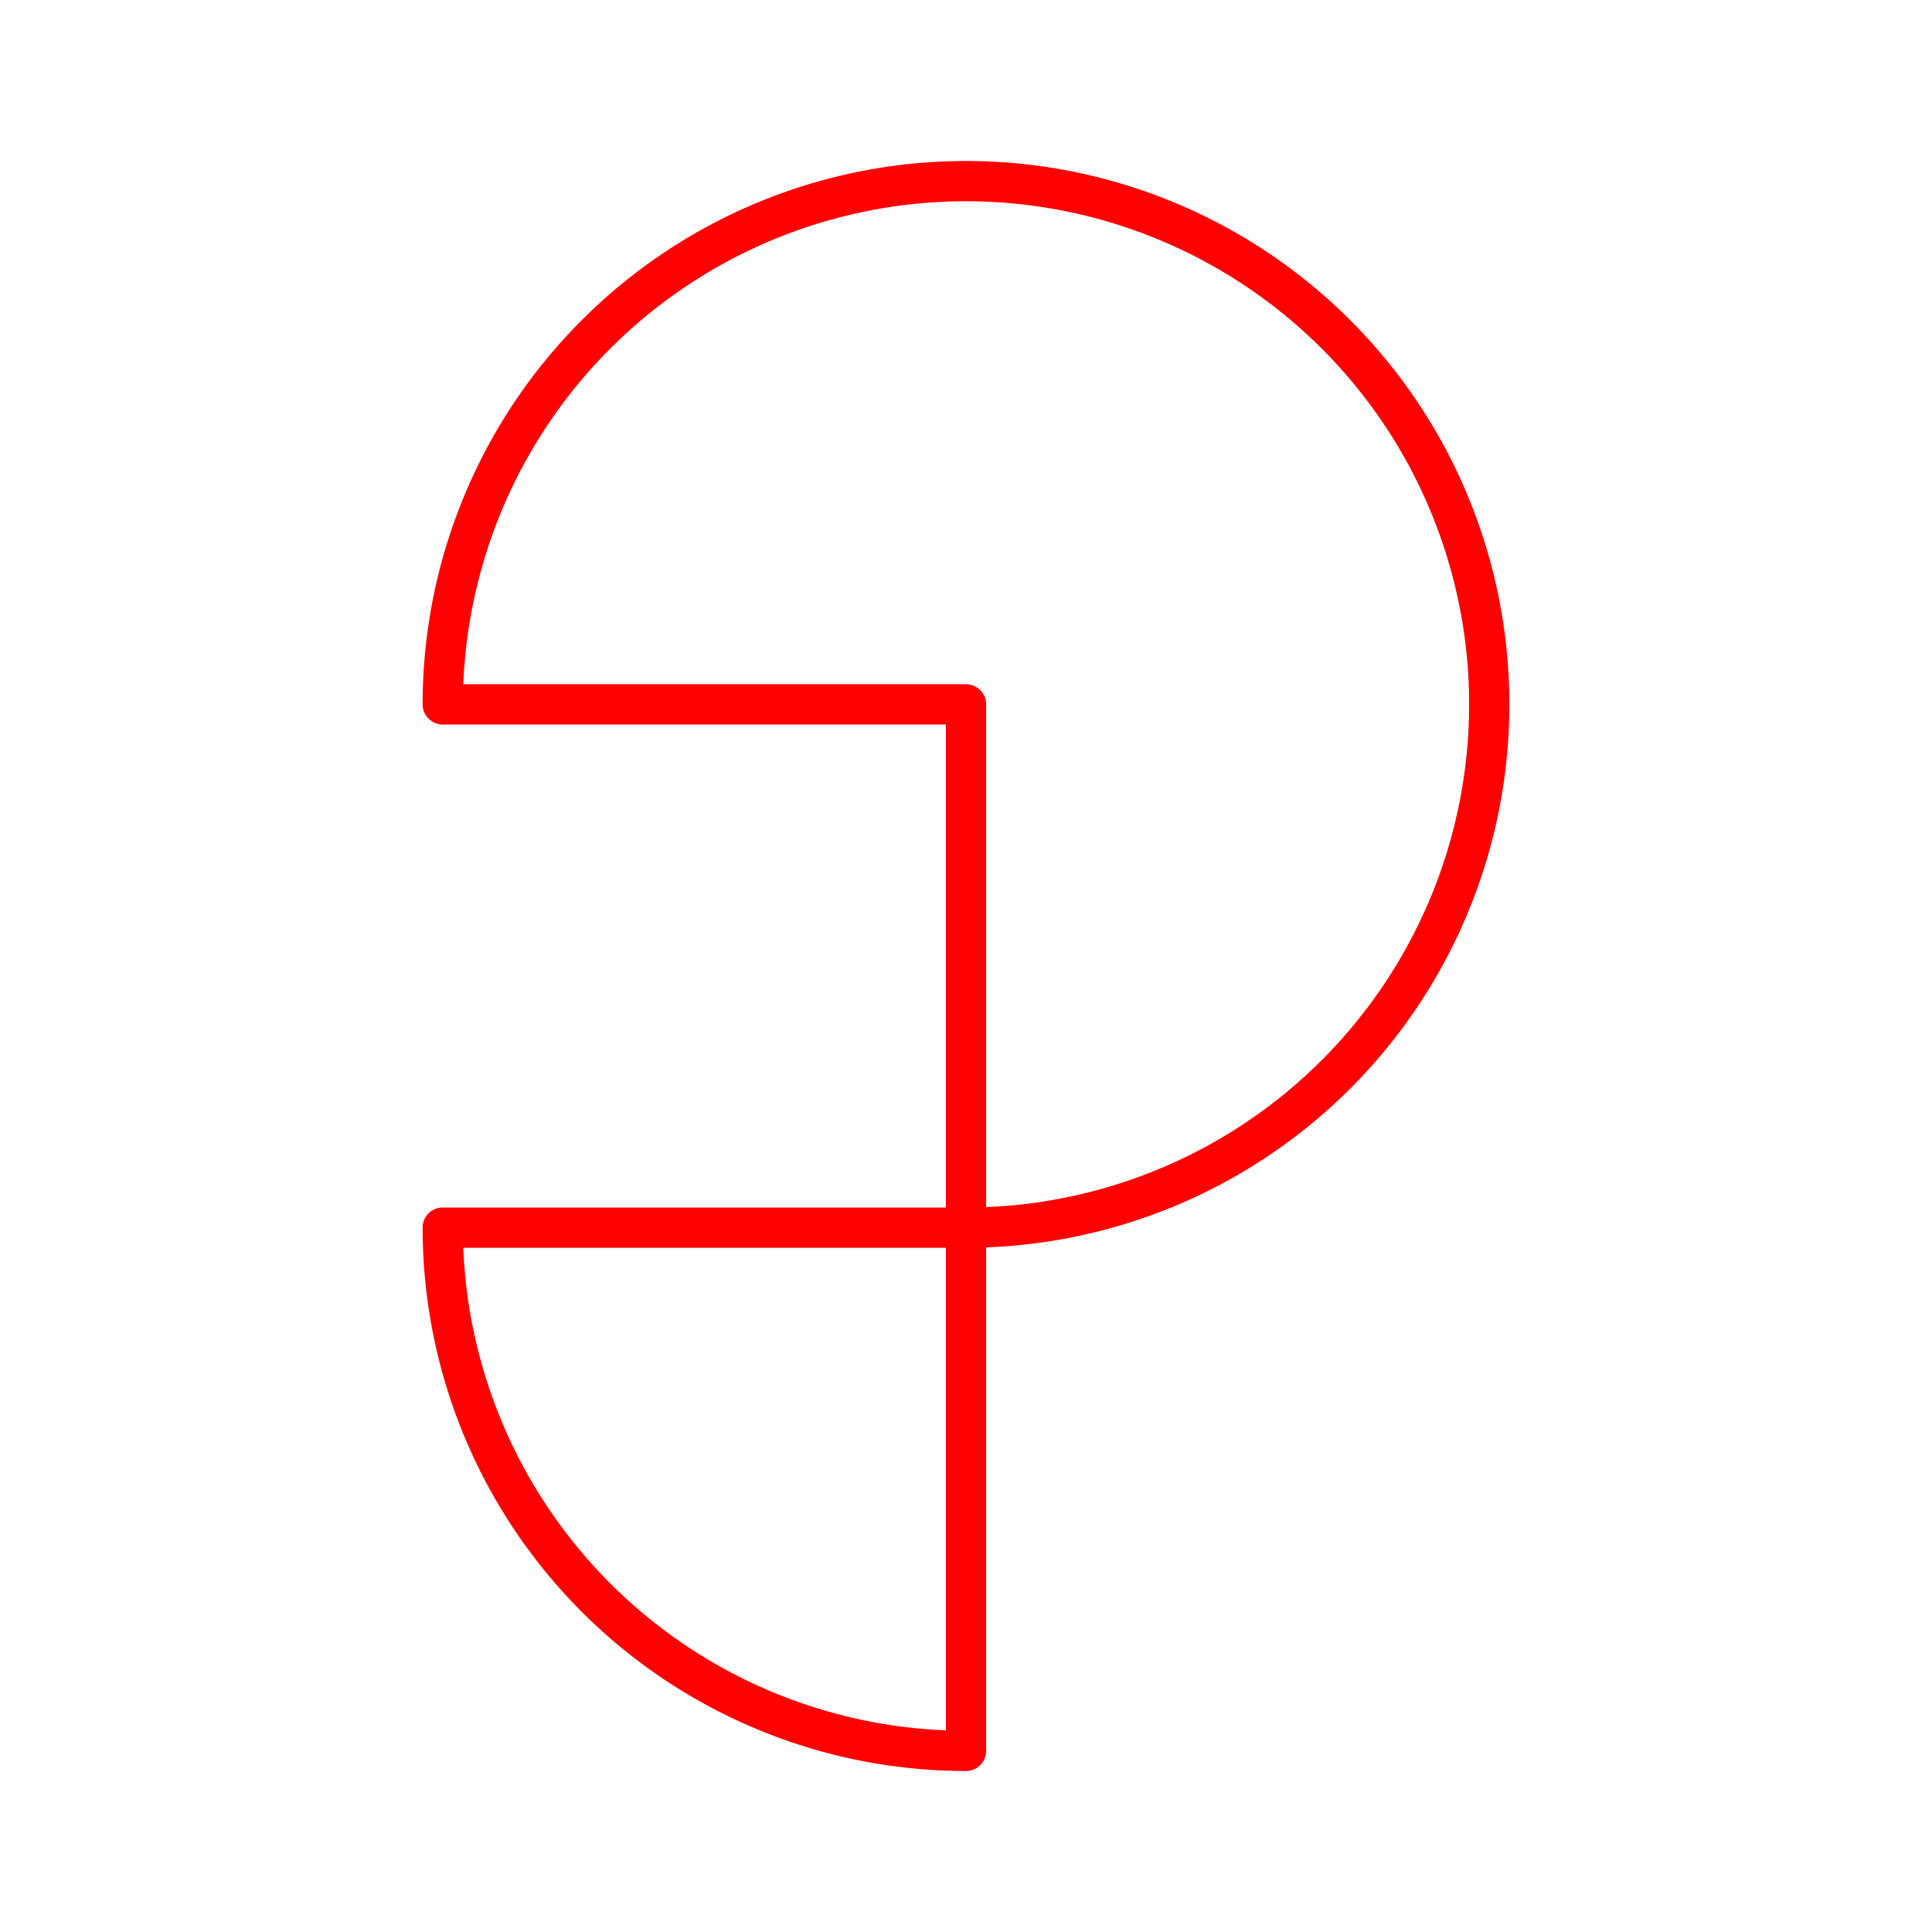 <svg xmlns="http://www.w3.org/2000/svg" viewBox="0 0 48 48"><defs><style>.a{fill:none;stroke:#FF0000;stroke-linecap:round;stroke-linejoin:round;}</style></defs><path class="a" d="M24,30.5a13,13,0,1,0-13-13H24Z"/><path class="a" d="M24,43.5a13,13,0,0,1-13-13H24Z"/></svg>
